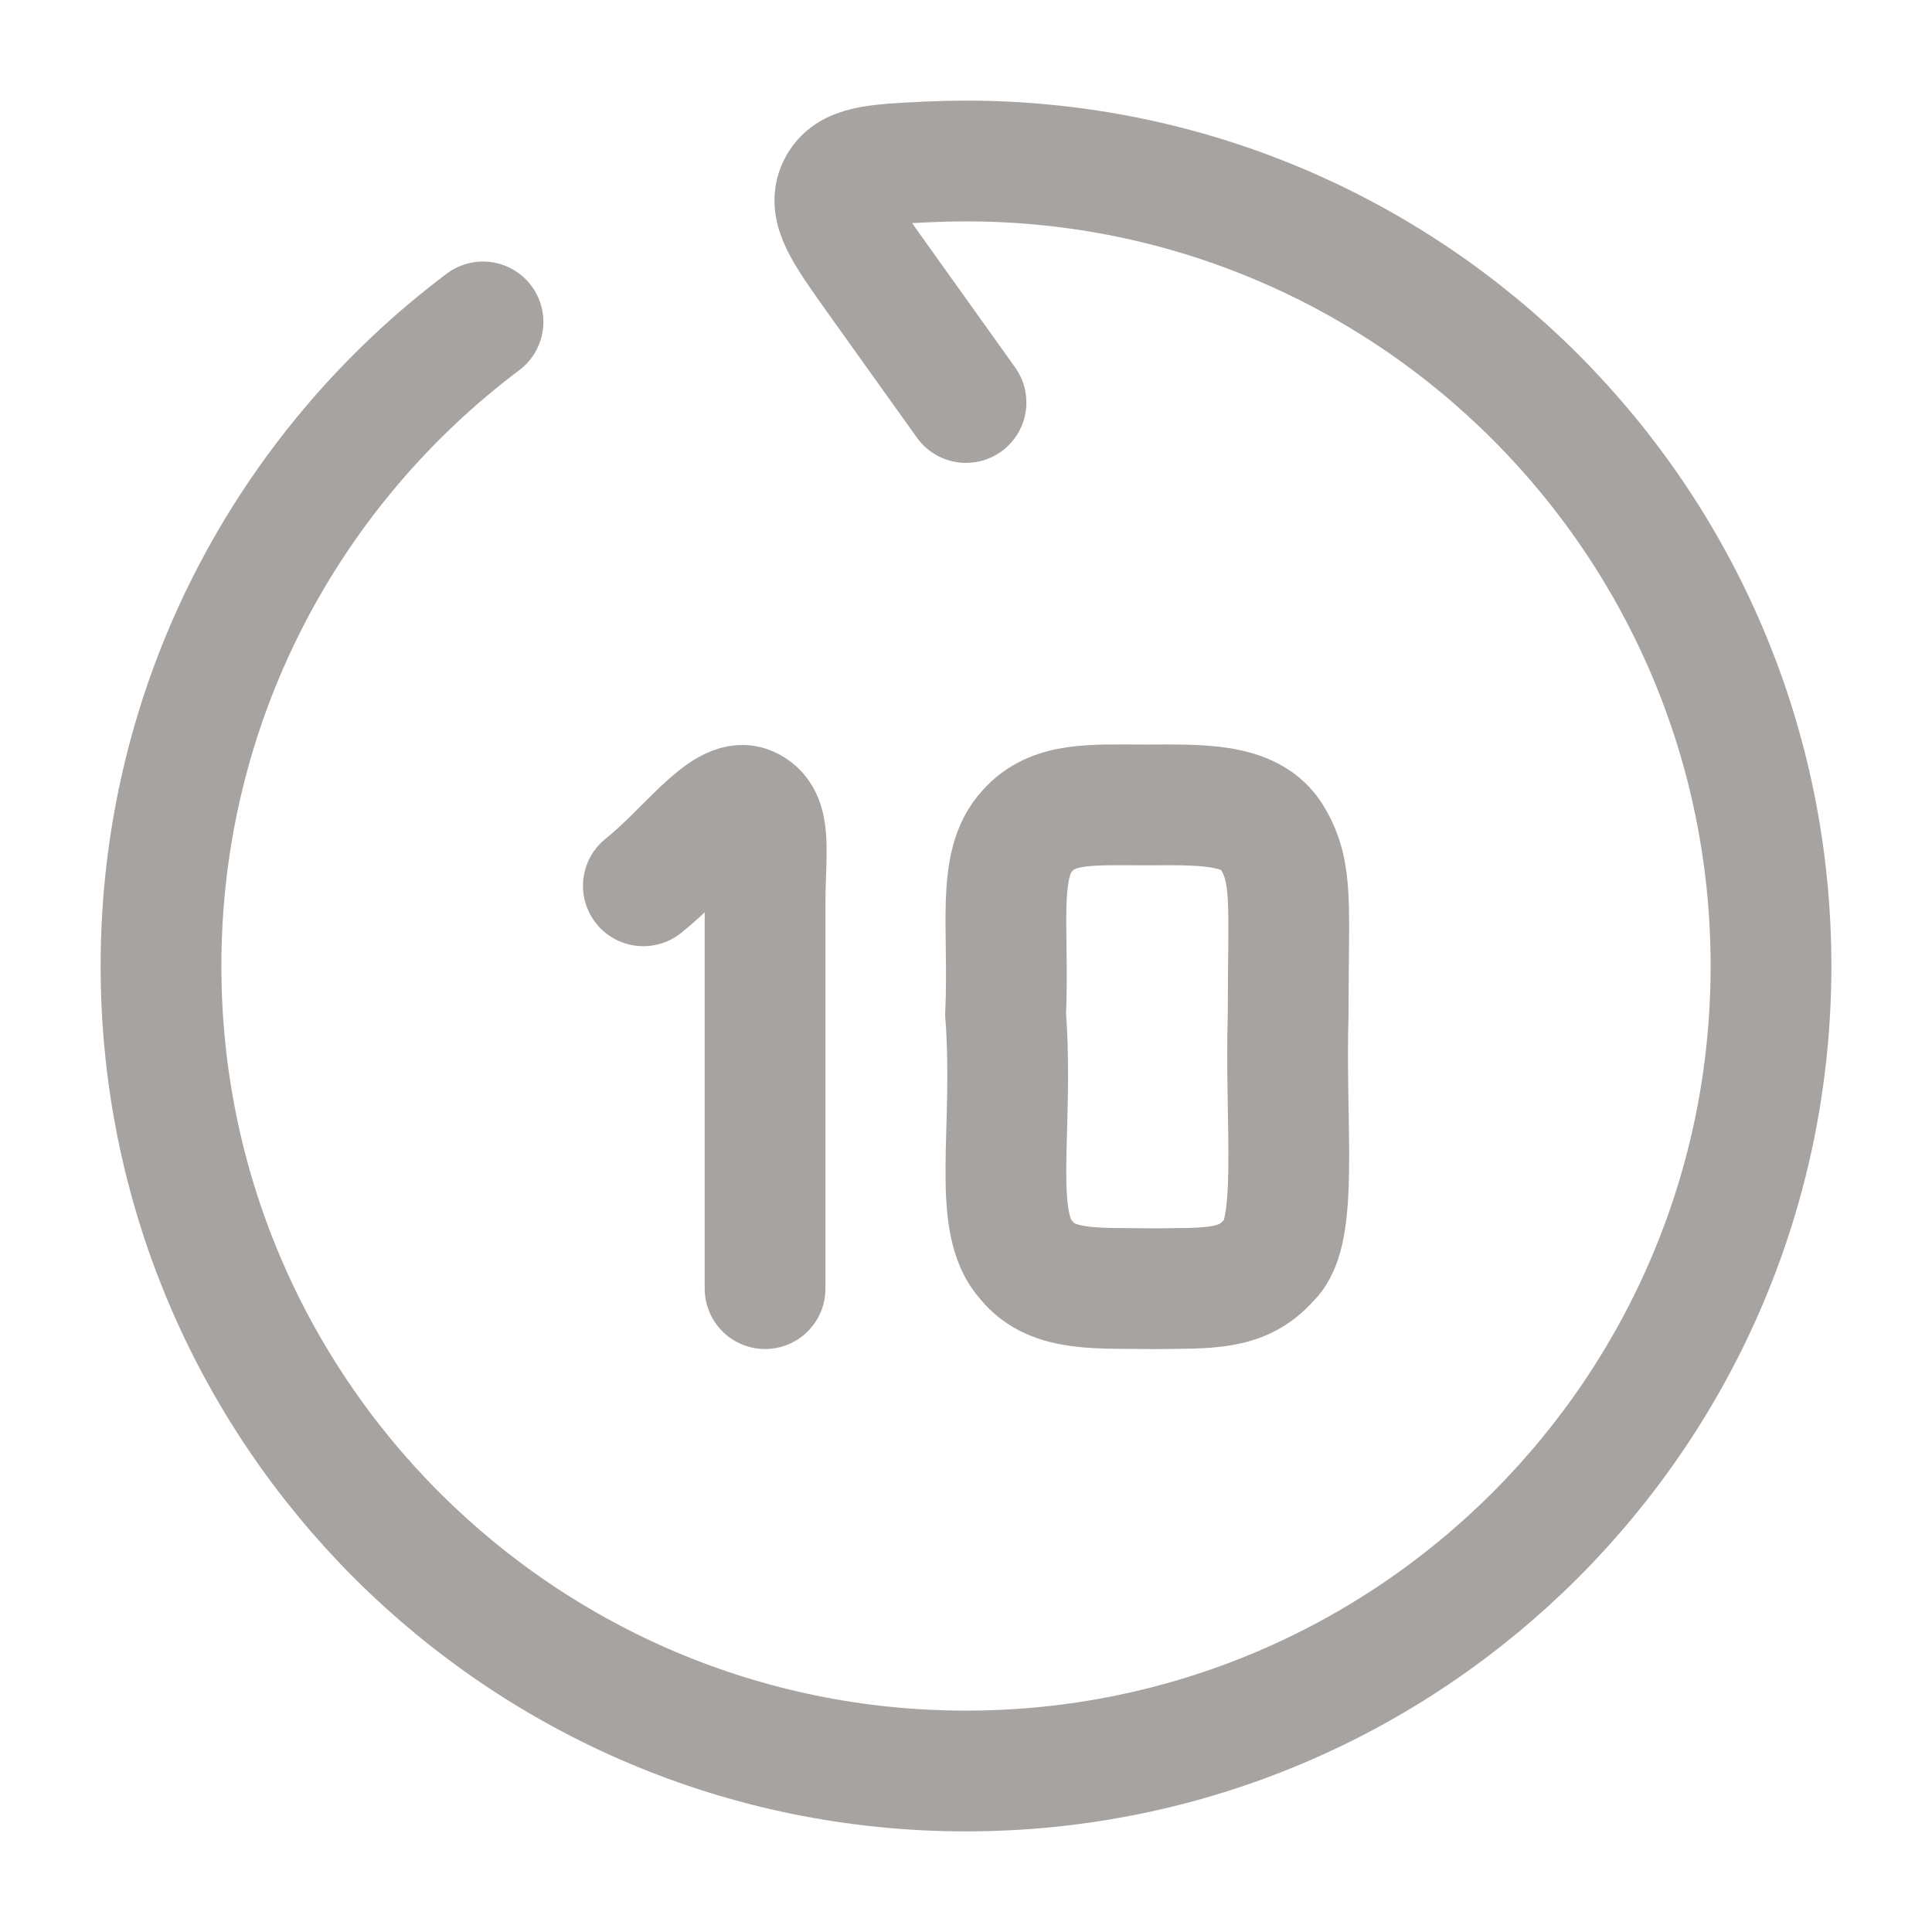 <svg width="24" height="24" viewBox="0 0 24 24" fill="none" xmlns="http://www.w3.org/2000/svg">
<path d="M12 5L10.896 3.455C10.485 2.879 10.28 2.591 10.409 2.324C10.539 2.057 10.869 2.042 11.529 2.011C11.685 2.004 11.842 2 12 2C17.523 2 22 6.477 22 12C22 17.523 17.523 22 12 22C6.477 22 2 17.523 2 12C2 8.728 3.571 5.824 6 3.999" stroke="#A7A3A1" stroke-width="1.5" stroke-linecap="round" stroke-linejoin="round"/>
<path d="M7.992 11.004C8.52 10.584 9 9.891 9.3 10.02C9.6 10.148 9.504 10.572 9.504 11.232C9.504 11.892 9.504 14.684 9.504 16.008" stroke="#A7A3A1" stroke-width="1.5" stroke-linecap="round"/>
<path d="M16.002 12.601C16.002 11.221 16.068 10.849 15.804 10.405C15.54 9.961 14.88 9.999 14.22 9.999C13.56 9.999 13.08 9.961 12.762 10.321C12.372 10.741 12.54 11.521 12.492 12.601C12.6 14.041 12.306 15.181 12.756 15.661C13.08 16.057 13.655 15.997 14.34 16.009C15.02 16 15.432 16.033 15.768 15.649C16.14 15.313 15.96 13.981 16.002 12.601Z" stroke="#A7A3A1" stroke-width="1.5" stroke-linecap="round"/>
</svg>
